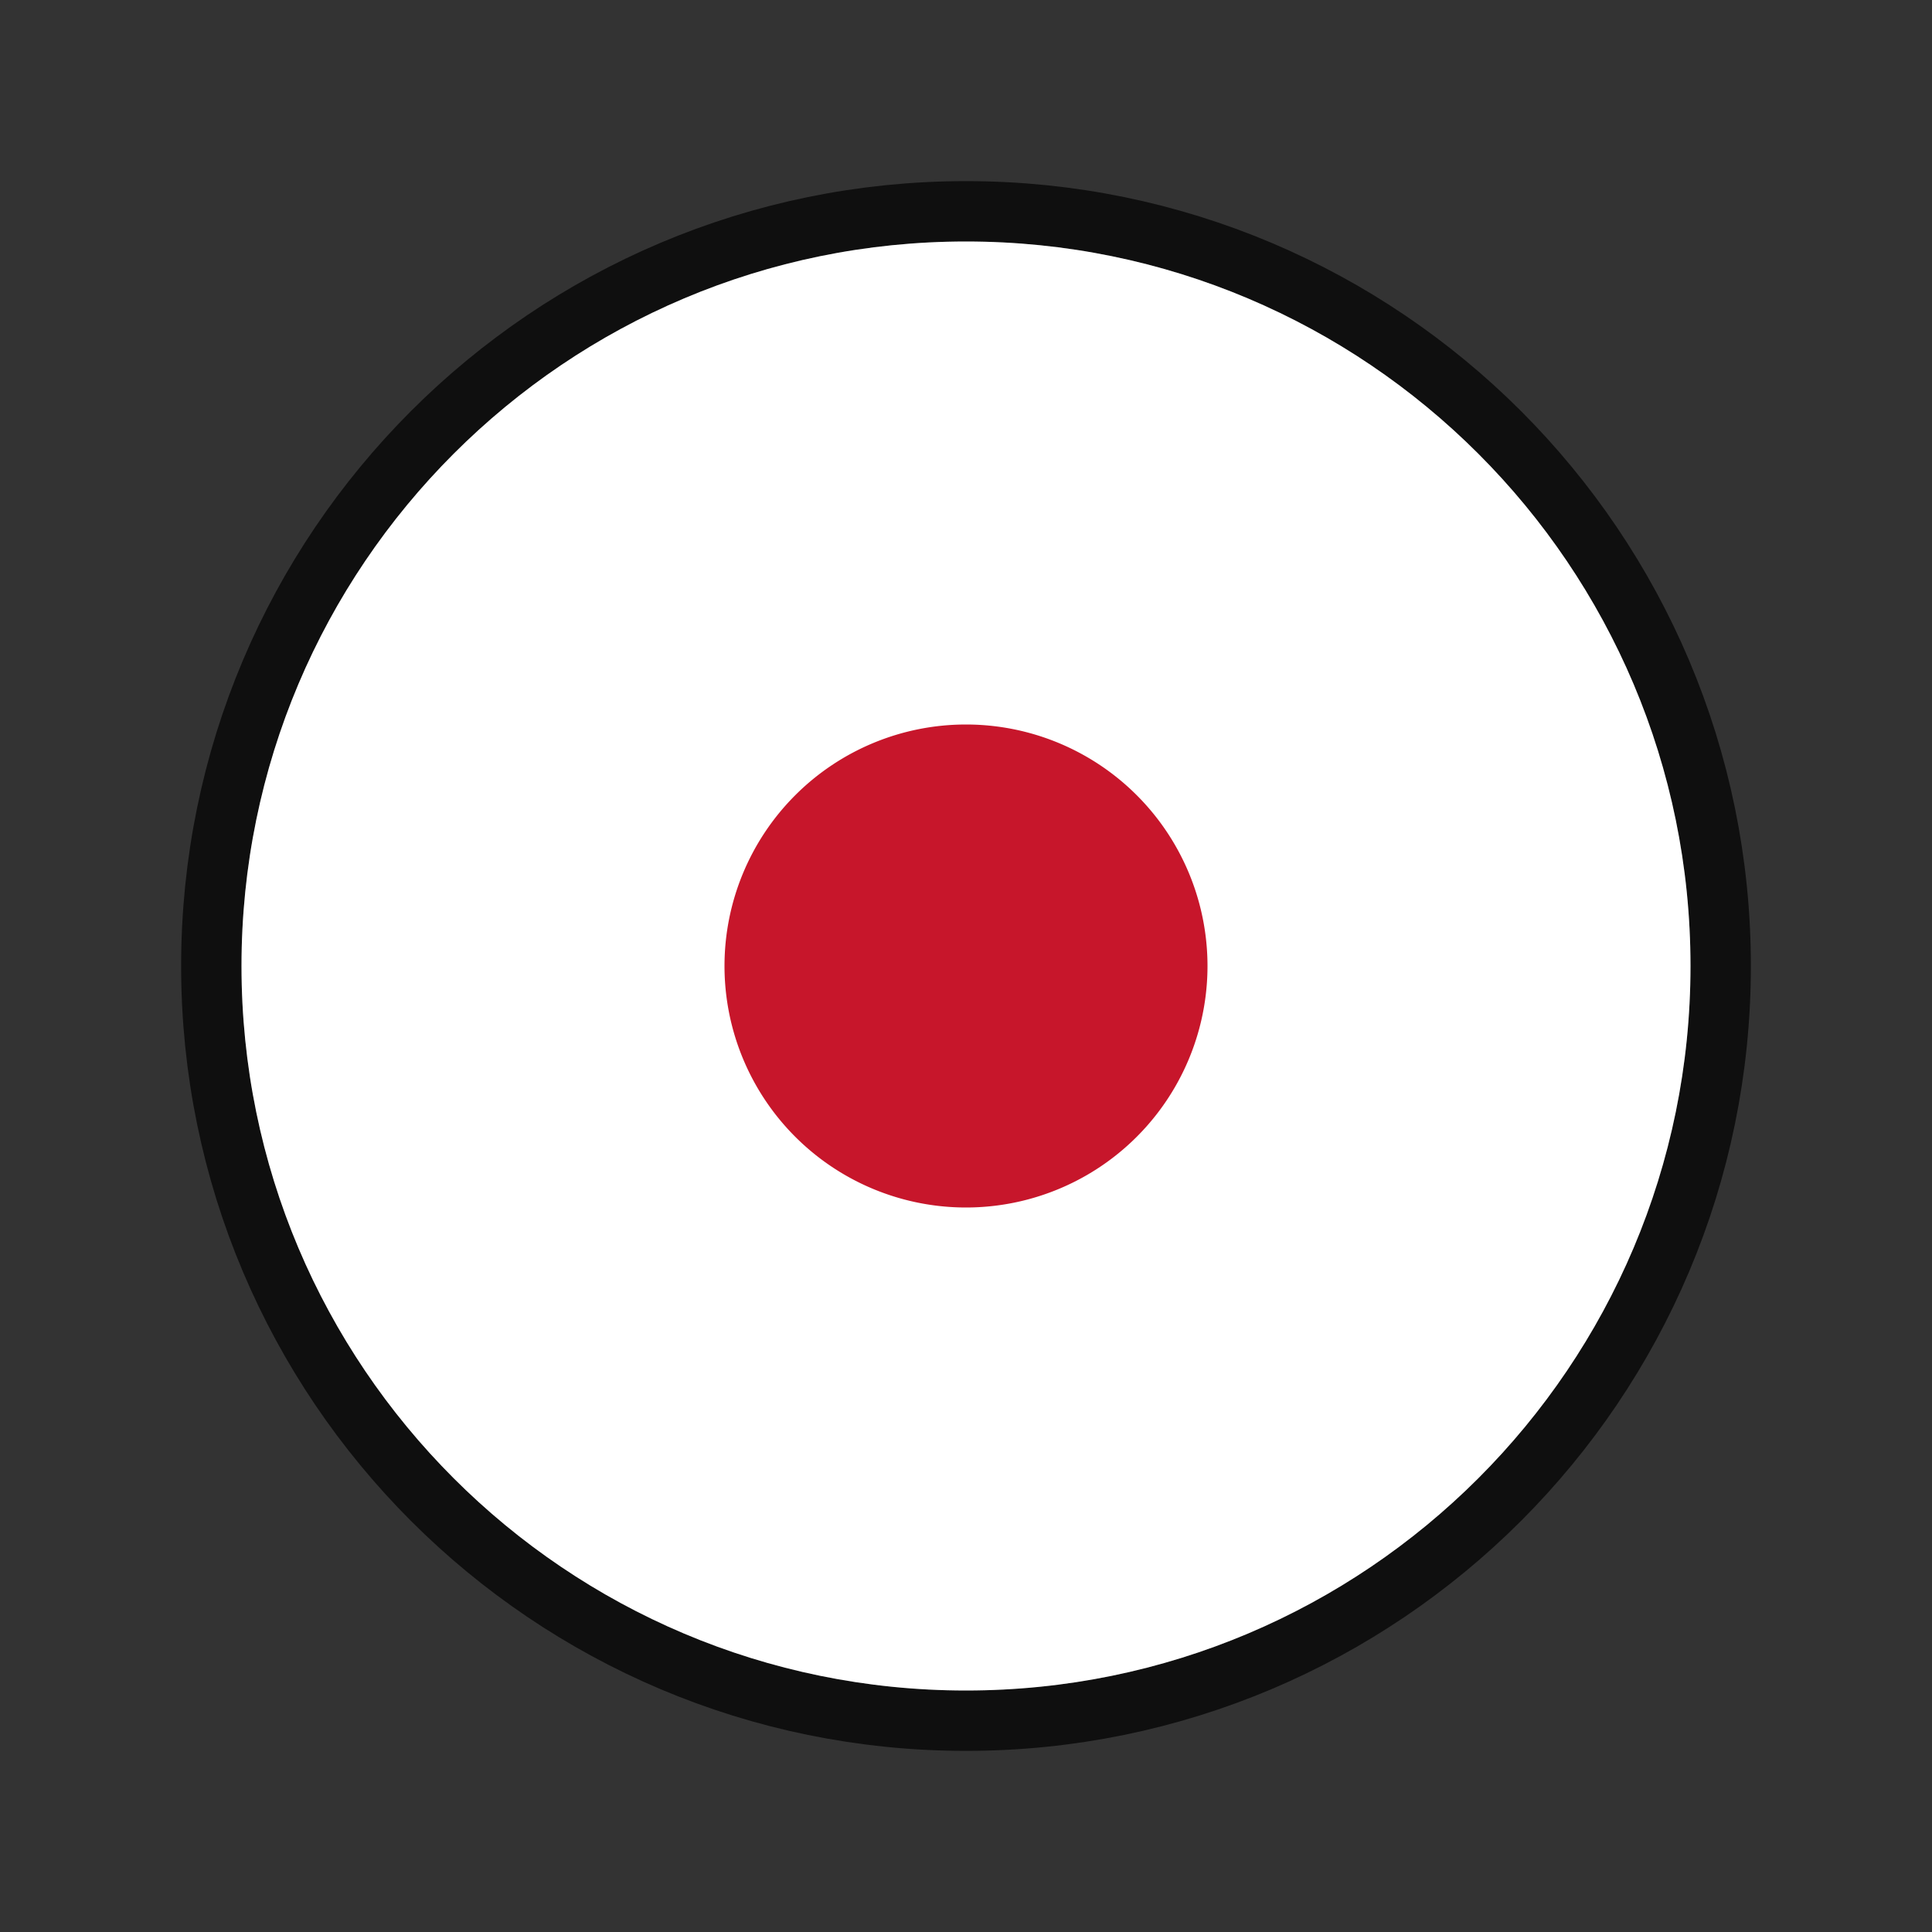 <svg xmlns="http://www.w3.org/2000/svg" viewBox="0 0 32 32"><rect x="0" y="0" width="32" height="32" fill="#333333" stroke="none"/><path d="M16 4C9.373 4 4 9.373 4 16s5.373 12 12 12 12-5.373 12-12S22.627 4 16 4z" fill="#fff" stroke="#000" stroke-width="2" opacity=".7"/><path d="M16 4C9.373 4 4 9.373 4 16s5.373 12 12 12 12-5.373 12-12S22.627 4 16 4z" fill="#fff"/><path d="M16 12a4 4 0 00-4 4 4 4 0 004 4 4 4 0 004-4 4 4 0 00-4-4z" fill="#c7162b"/></svg>